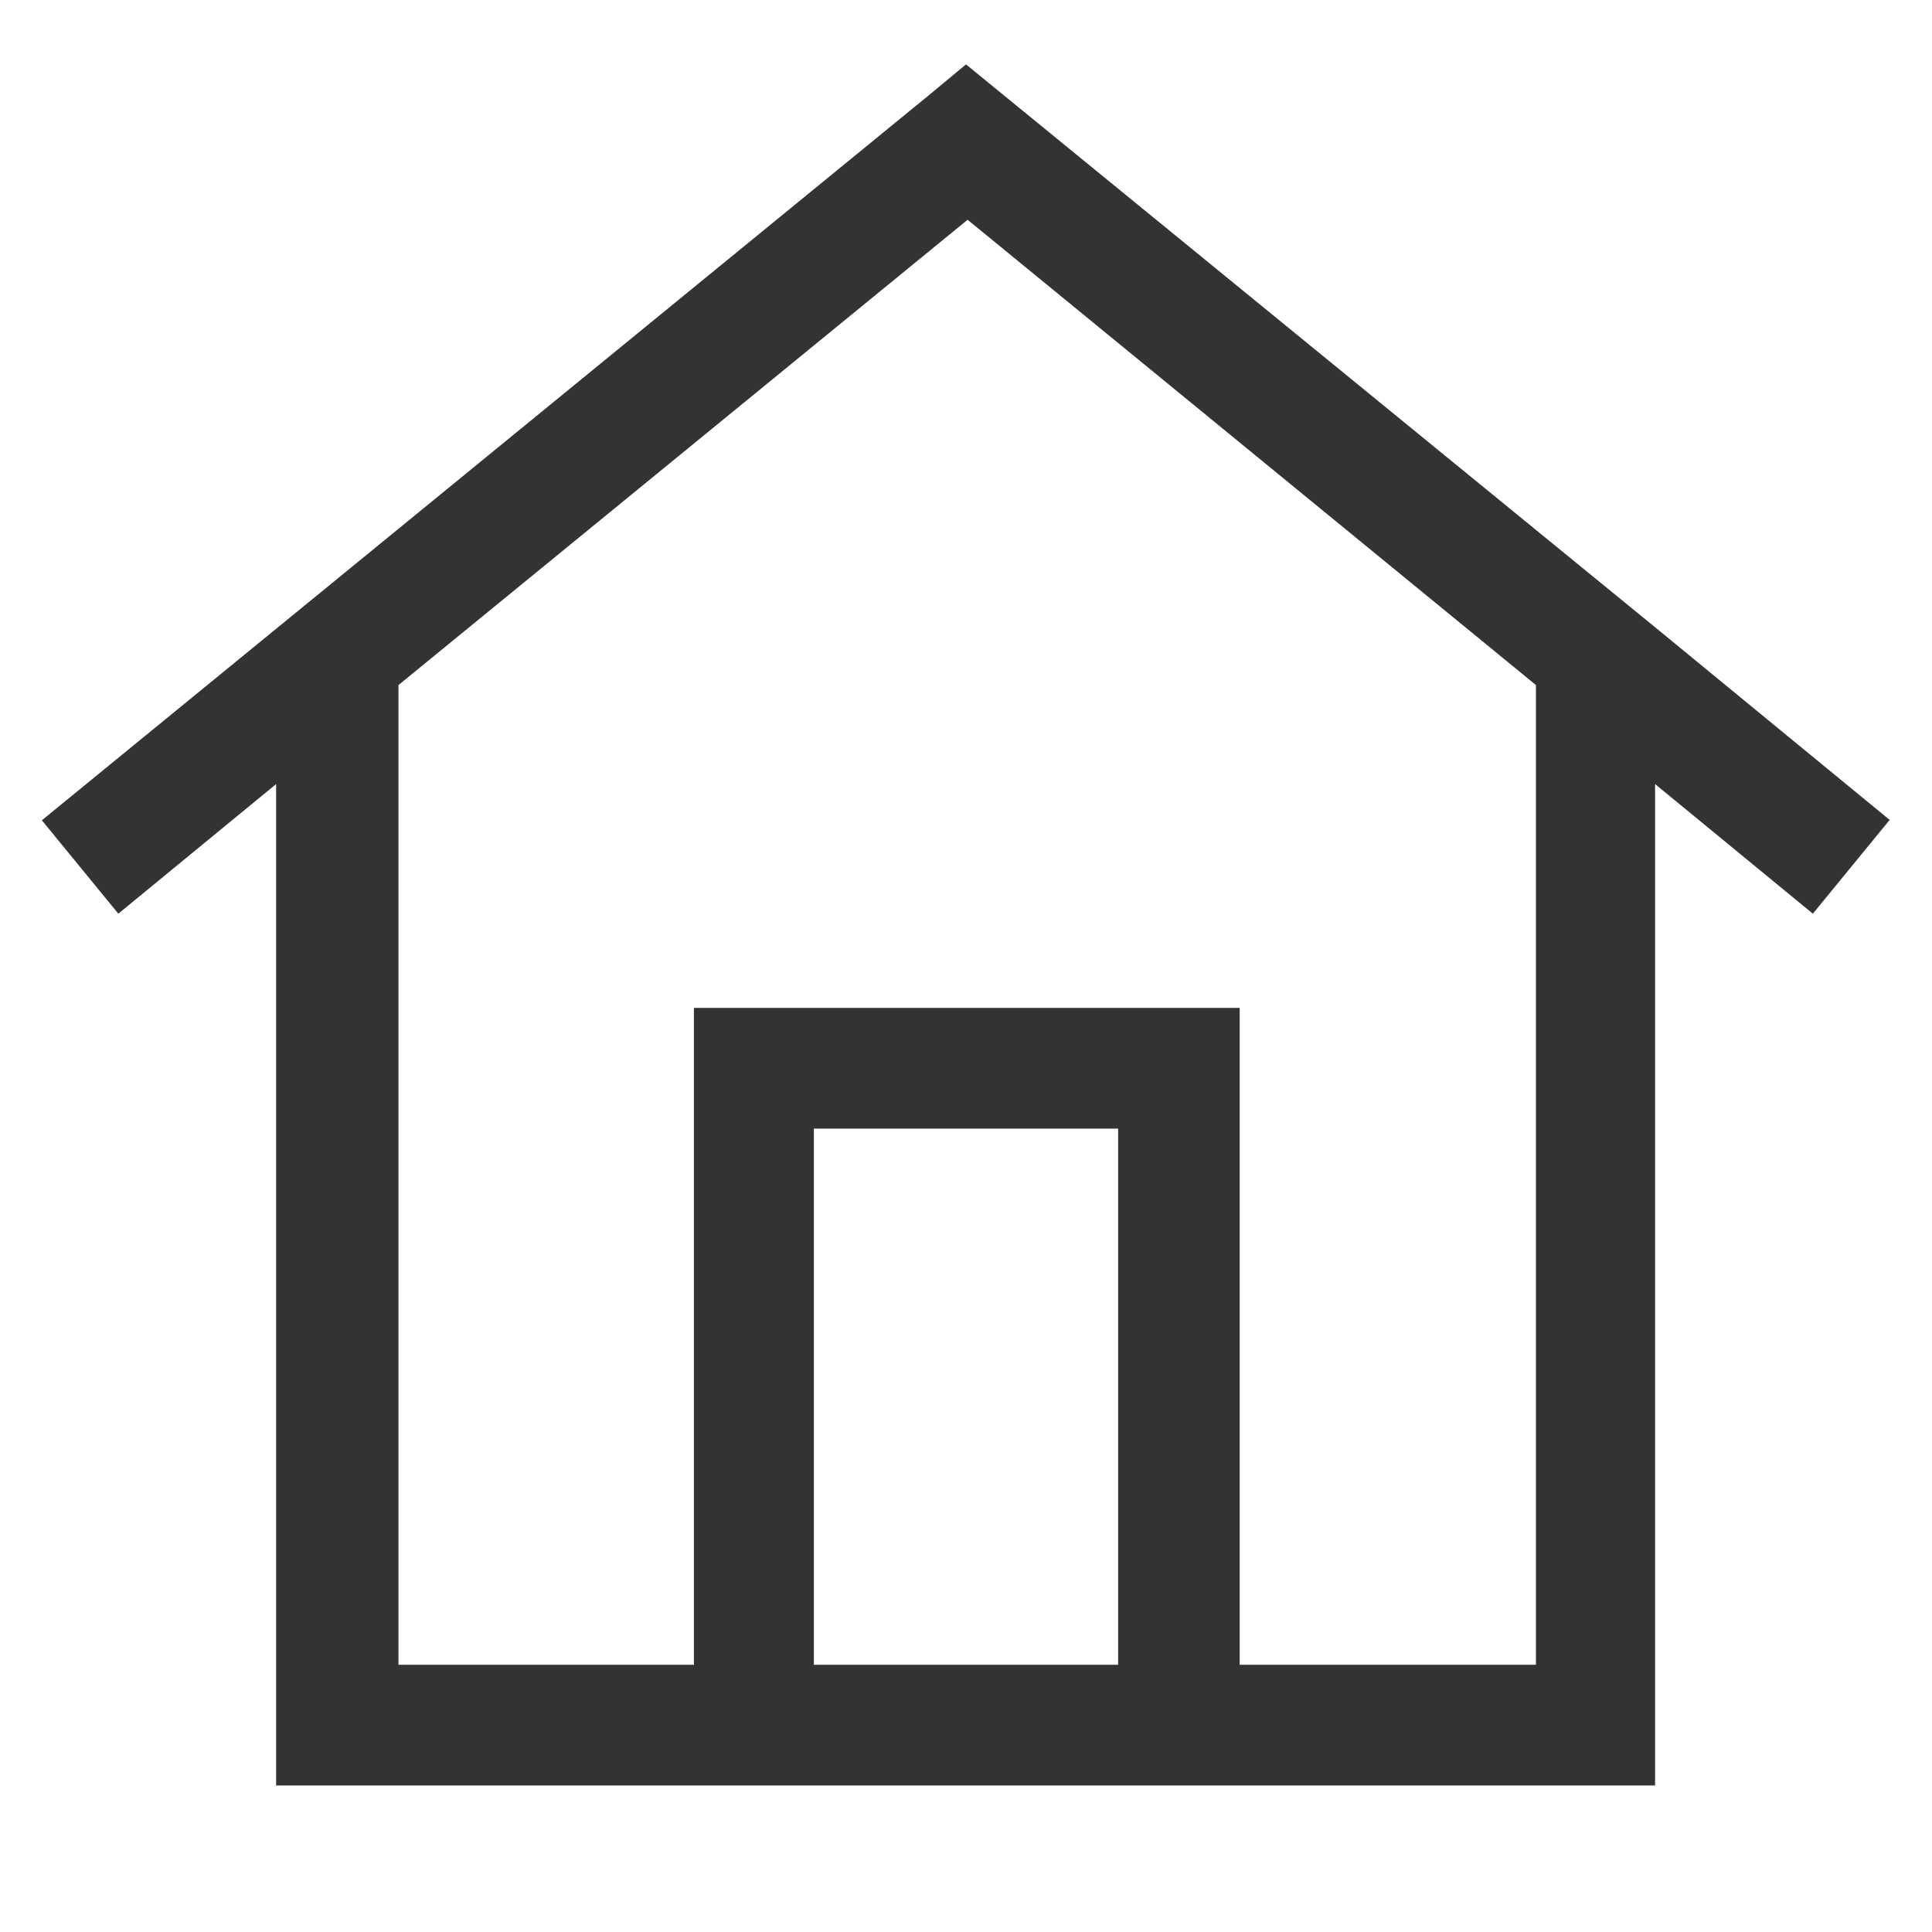<svg width="24" height="24" viewBox="0 0 24 24" fill="none" xmlns="http://www.w3.org/2000/svg">
    <path d="M23.48 10.19L20.57 7.8L12 0.8L11.53 1.19L0.52 10.19L1.47 11.35L3.43 9.74V22.18H20.56V9.74L22.52 11.35L23.47 10.19H23.48ZM10.11 20.68V14.02H13.89V20.68H10.11ZM15.4 20.68V12.52H8.62V20.68H4.95V8.51L12.02 2.73L19.08 8.51V20.68H15.4Z" fill="#333333"/>
</svg>
